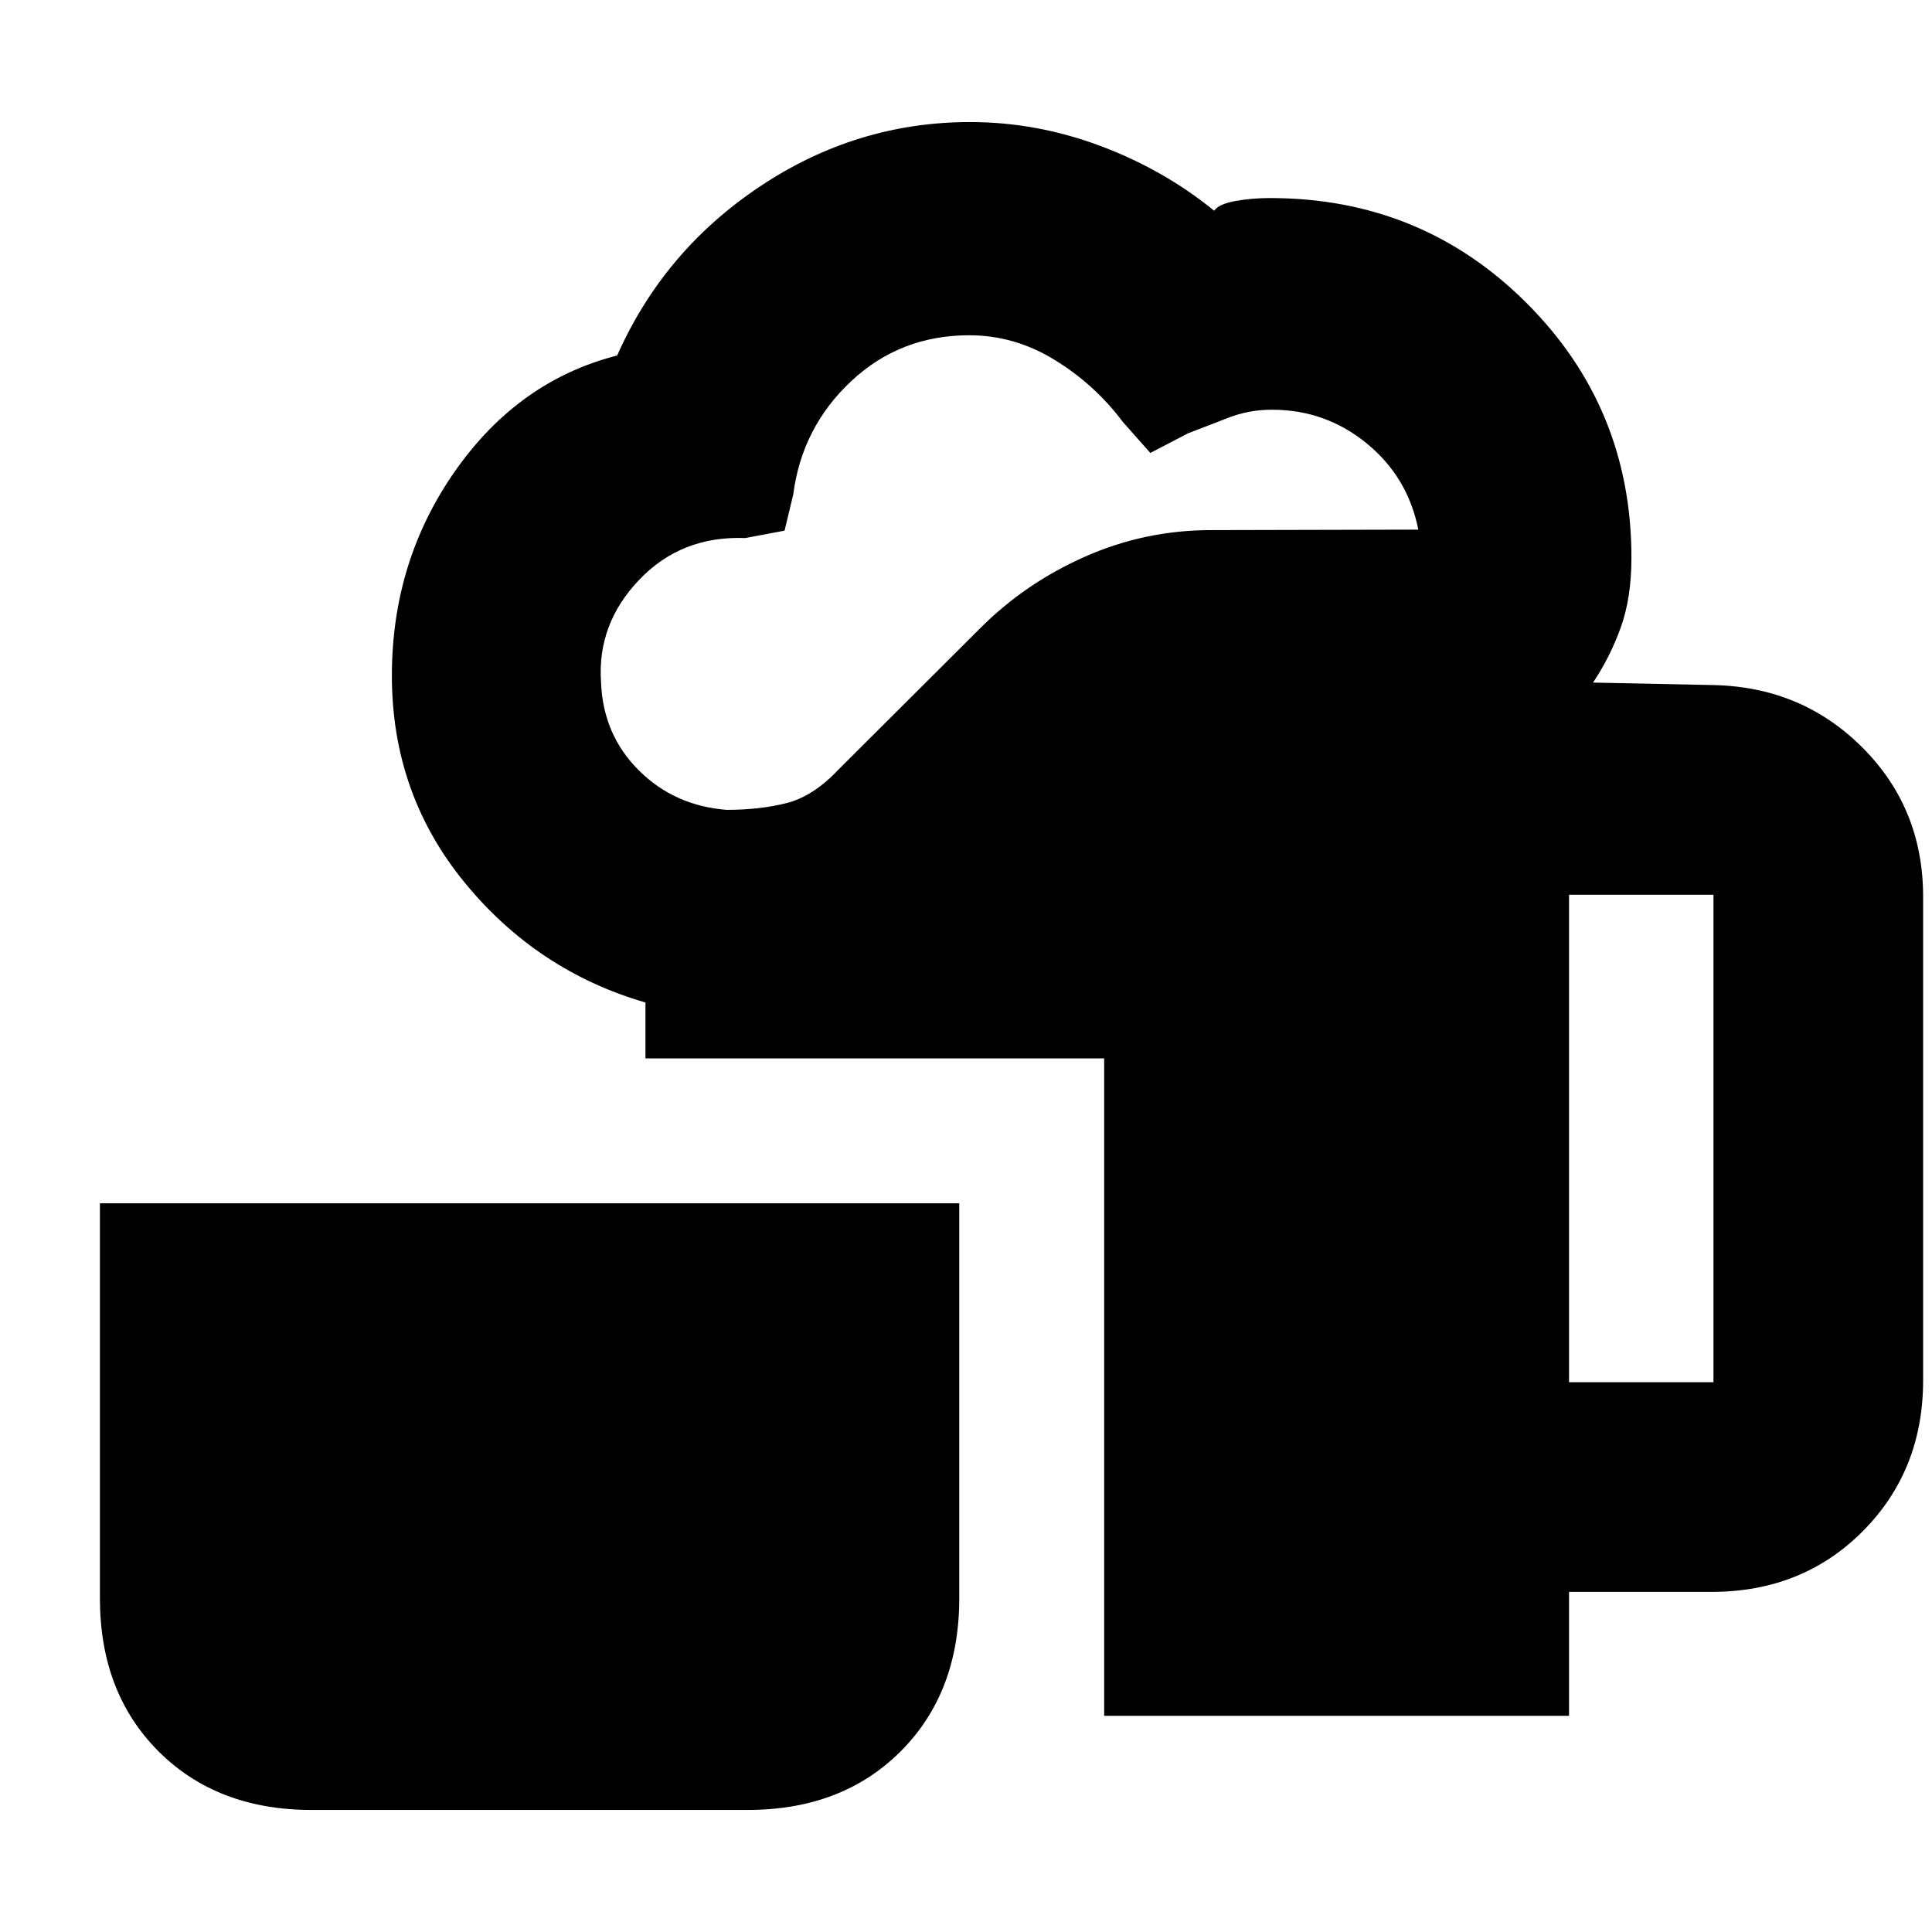 <svg xmlns="http://www.w3.org/2000/svg" height="20" viewBox="0 -960 960 960" width="20"><path d="M154.83-60.65q-46.93 0-76.06-29.12-29.12-29.13-29.12-76.06v-196.26h427v196.26q0 46.93-29.12 76.06-29.12 29.12-76.05 29.12H154.83Zm393.82-46.76v-326.68H320.72v-27.76q-54-15.72-90-59.81-36-44.1-36-102.58 0-56.96 31.48-101.79 31.47-44.84 80.47-57.32 23.06-52.07 70.99-84.03 47.93-31.97 104.37-31.97 32.9 0 64.47 11.76t56.8 32.29q2.29-3.29 10.41-4.79 8.12-1.5 17.36-1.5 75.19 0 127.39 52.08 52.19 52.08 52.19 126.6 0 19.95-5.3 34.68-5.31 14.74-13.78 27.4l60.08 1.24q43.87 1 73.9 31.16 30.04 30.15 30.04 74.02v240.24q0 44.87-29.99 75.02Q895.62-169 850.41-169h-70.76v61.59h-231ZM361.07-557.59q16.6 0 29.84-3.38 13.24-3.38 25.76-16.66l69.96-69.78q22.52-22.7 52.38-35.94 29.85-13.24 62.82-13.24l102.93-.24q-5.2-26.13-25.65-42.85-20.46-16.73-47.04-16.73-11.49 0-21.74 4-10.25 4-20.07 7.76l-18.67 9.72-13.68-15.44q-13.86-18.52-33.82-30.78-19.96-12.26-42.5-12.26-34.33 0-58.73 22.9t-28.69 56.18l-4.33 18.01-19.58 3.67q-31.71-1.2-52.66 20.76-20.95 21.95-18.95 50.89 1 26.09 18.74 43.75 17.73 17.66 43.68 19.66Zm418.58 284.42h71.76v-242.24h-71.76v242.24Z"/></svg>